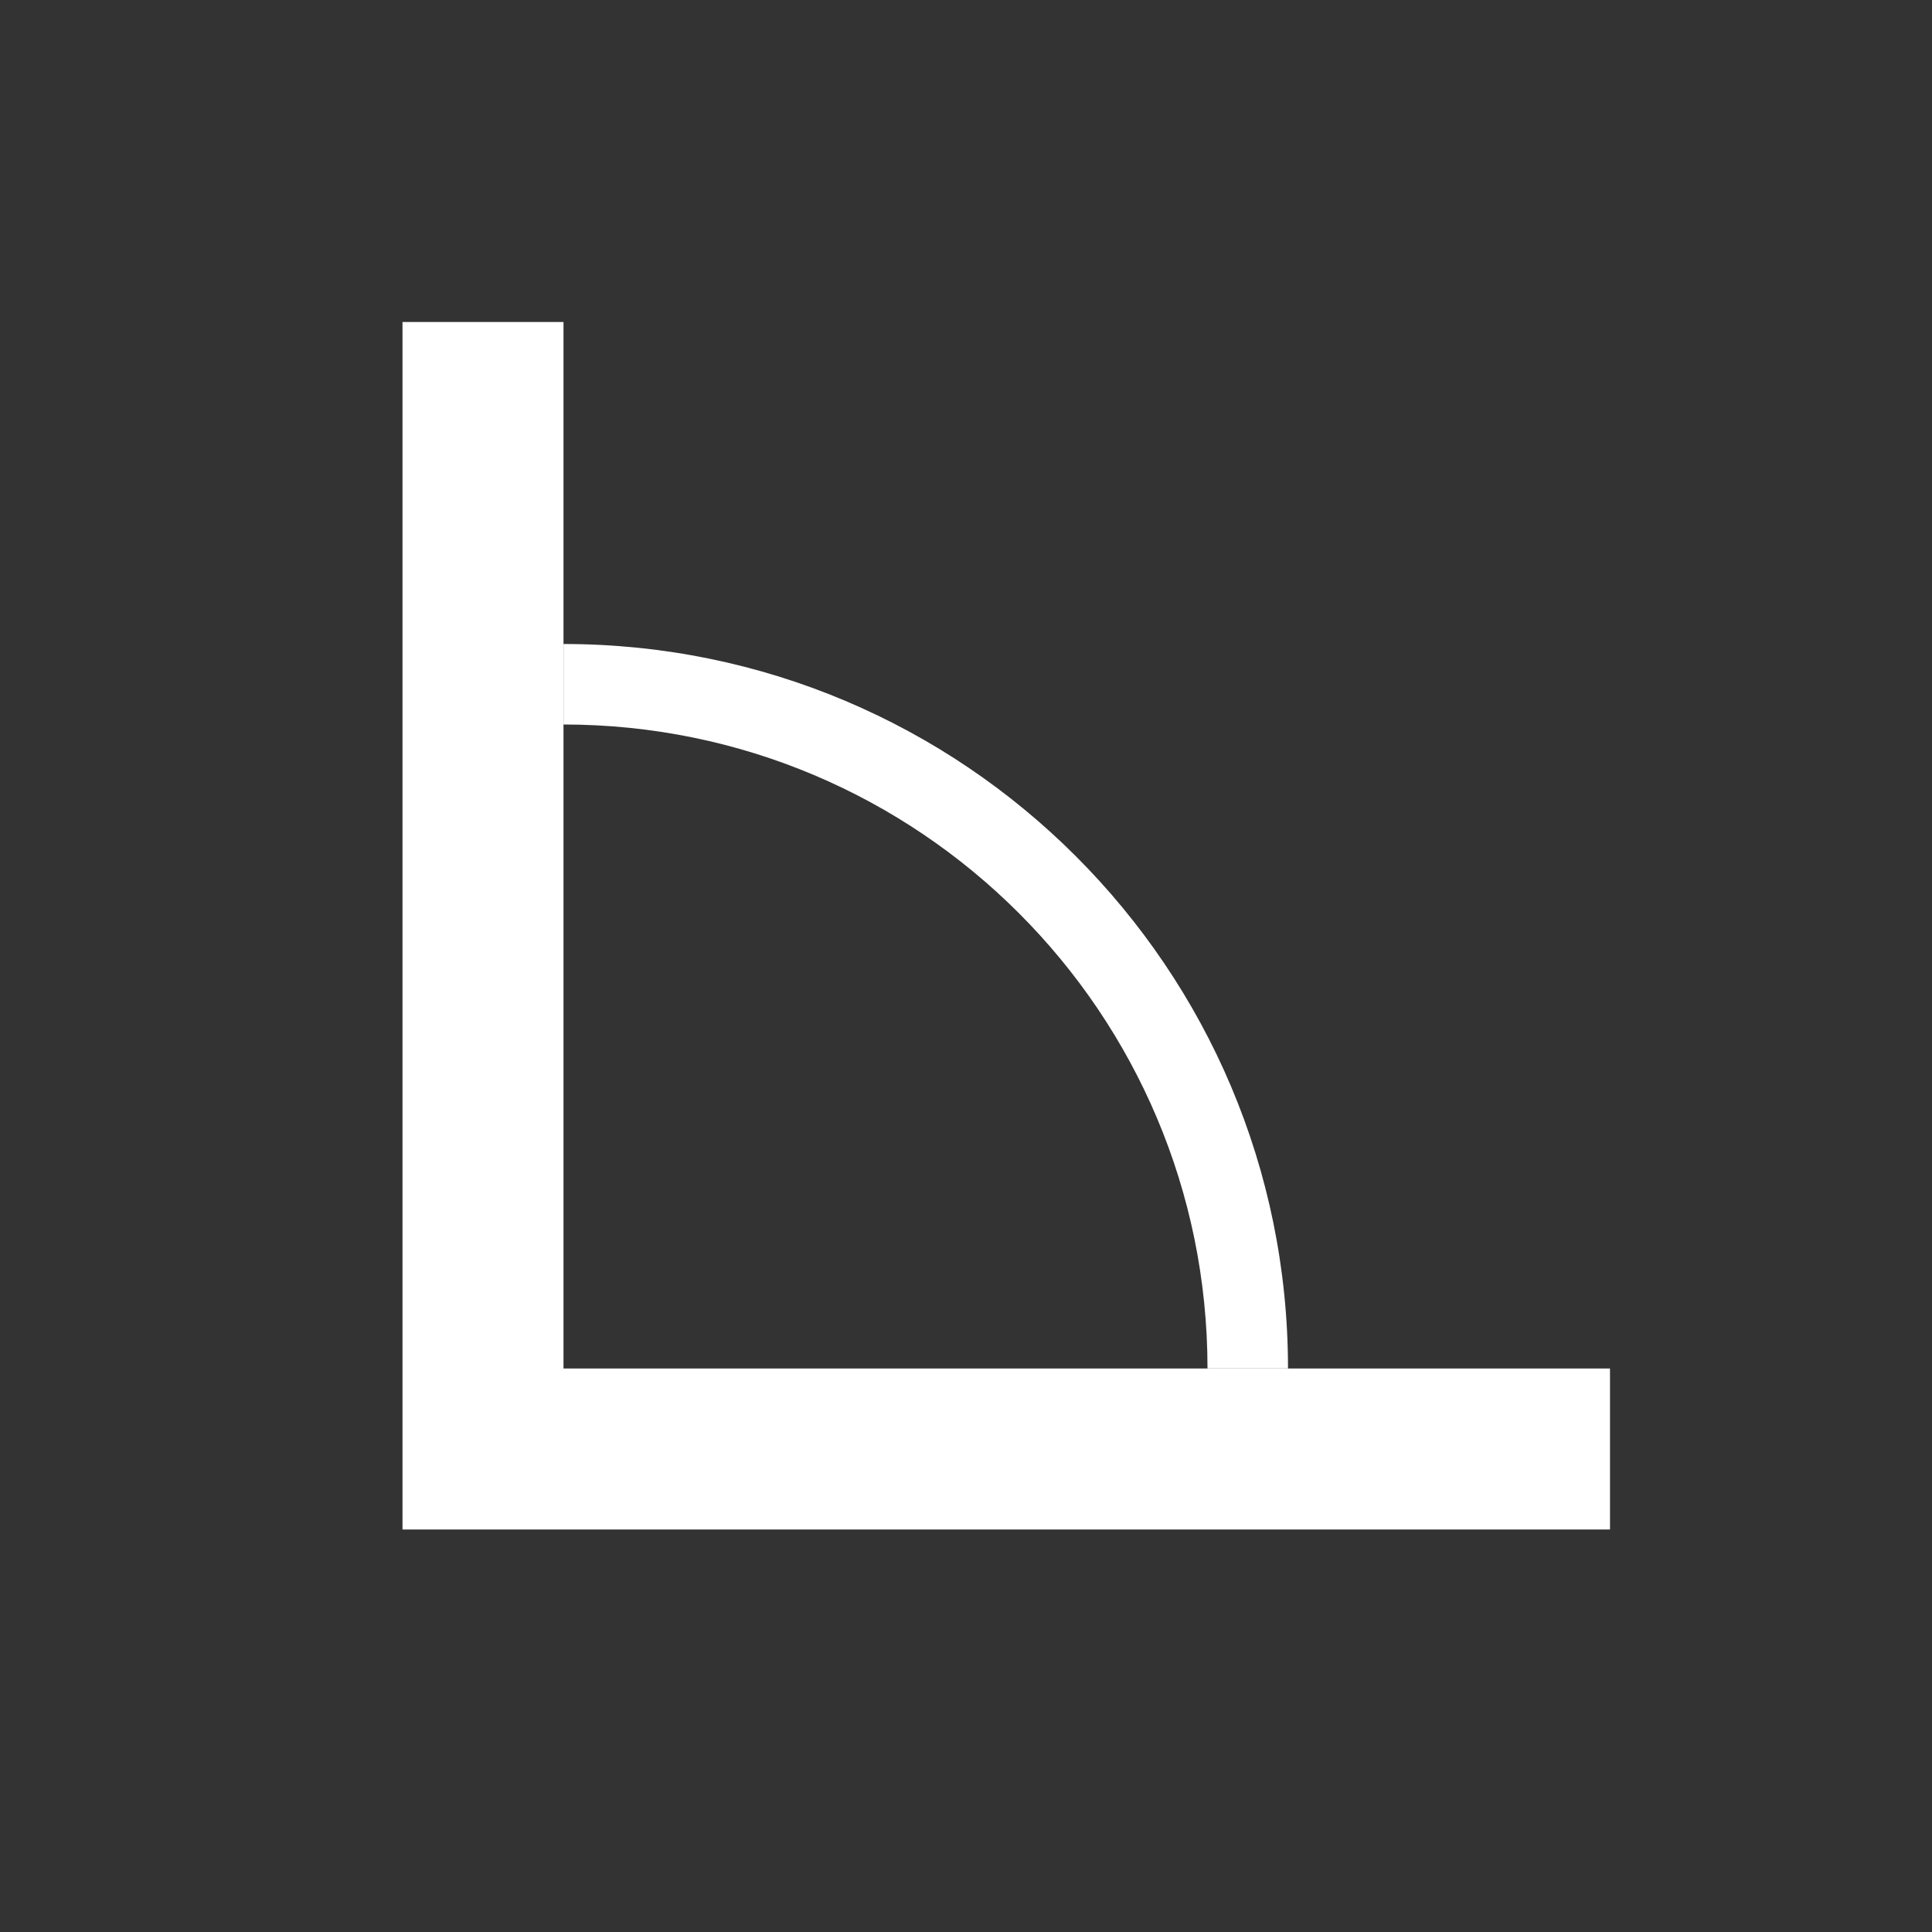 <svg width="24" height="24" viewBox="0 0 24 24" fill="none" xmlns="http://www.w3.org/2000/svg">
<rect x="0" y="0" width="24" height="24" fill="#333333" stroke="none"/>
<path d="M6 4V18H20" stroke="white" stroke-width="2"/>
<path fill-rule="evenodd" clip-rule="evenodd" d="M15 17C15 12.582 11.418 9 7 9V8C11.971 8 16 12.029 16 17H15Z" fill="white"/>
</svg>
